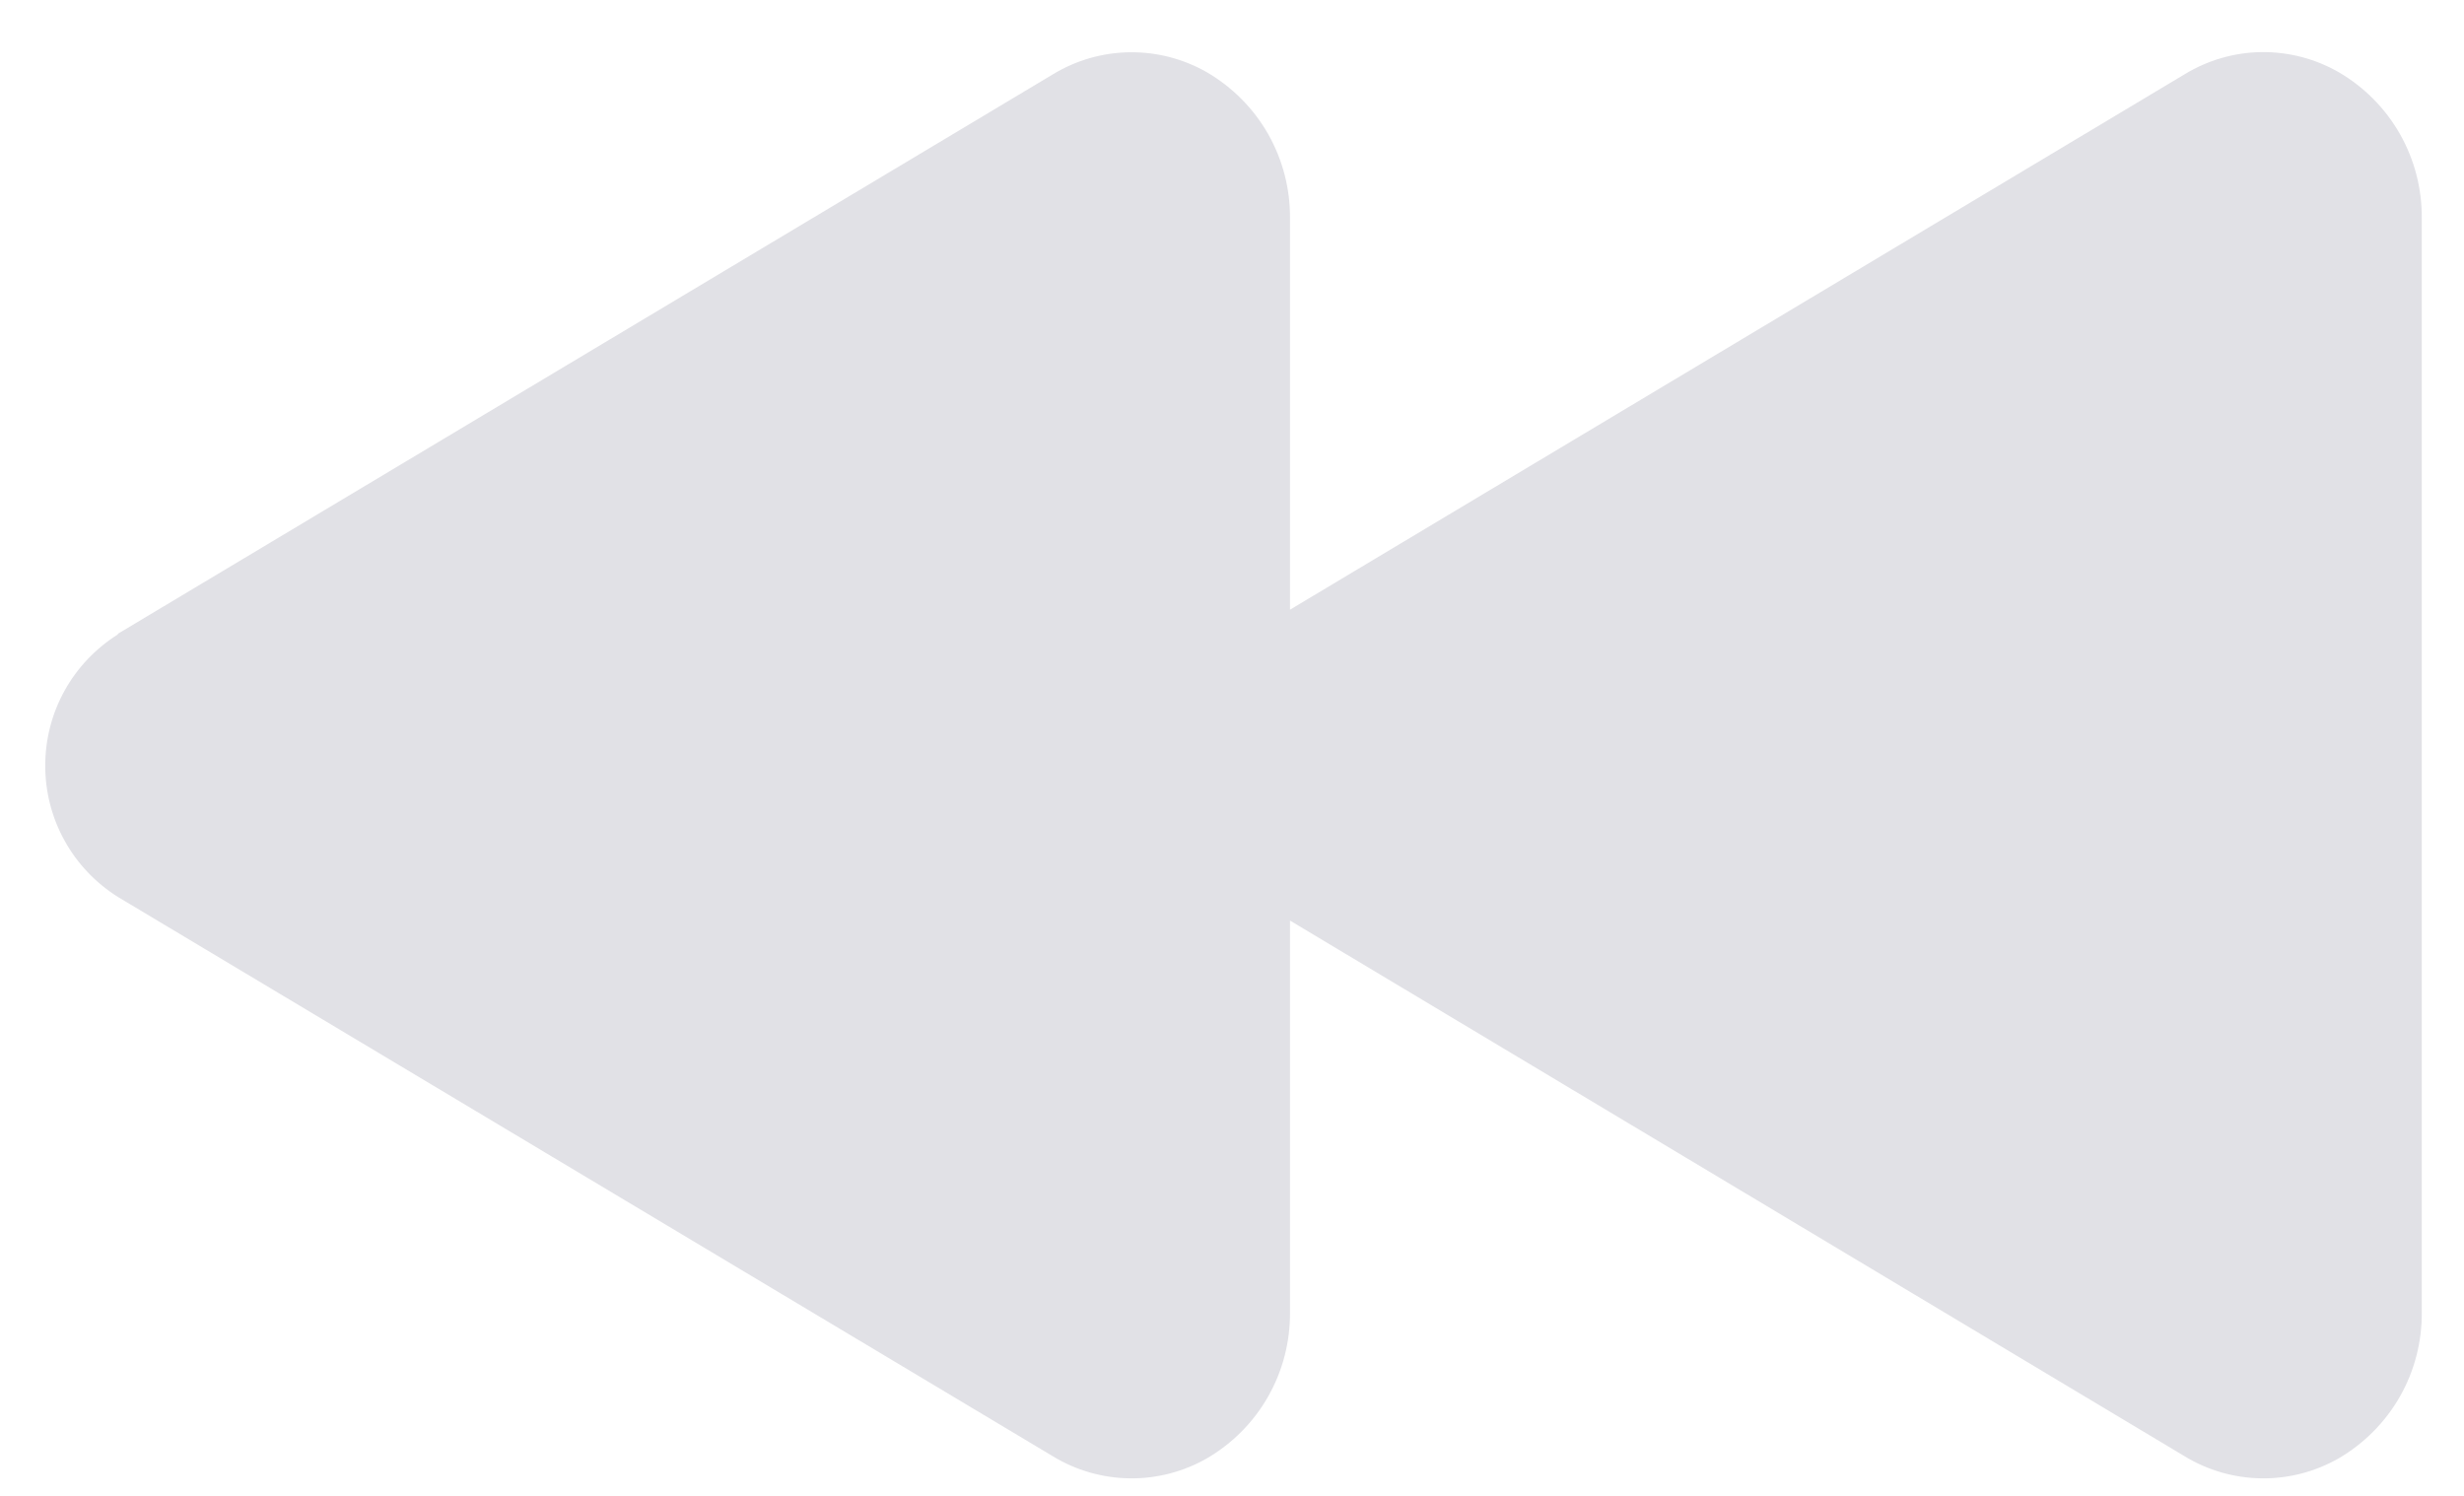 <svg width="28" height="17" viewBox="0 0 28 17" fill="none" xmlns="http://www.w3.org/2000/svg">
<path d="M1.339 7.203L11.966 0.844C12.229 0.684 12.53 0.598 12.838 0.594C13.146 0.59 13.449 0.669 13.716 0.822C14.005 0.991 14.245 1.233 14.411 1.524C14.576 1.816 14.662 2.146 14.659 2.481V6.929L24.827 0.843C25.09 0.683 25.391 0.596 25.699 0.592C26.007 0.589 26.31 0.667 26.577 0.821C26.866 0.989 27.106 1.232 27.272 1.523C27.437 1.814 27.523 2.144 27.52 2.479V14.914C27.523 15.249 27.438 15.579 27.272 15.871C27.106 16.162 26.866 16.404 26.577 16.573C26.31 16.726 26.007 16.805 25.699 16.801C25.391 16.797 25.09 16.711 24.827 16.551L14.659 10.462V14.912C14.662 15.247 14.577 15.578 14.411 15.87C14.246 16.161 14.006 16.404 13.716 16.573C13.449 16.726 13.146 16.805 12.838 16.801C12.53 16.797 12.229 16.711 11.966 16.551L1.339 10.193C1.087 10.034 0.878 9.815 0.734 9.554C0.589 9.293 0.514 9 0.514 8.702C0.514 8.403 0.589 8.11 0.734 7.849C0.878 7.589 1.087 7.369 1.339 7.21V7.203Z" fill="#E1E1E6"/>
</svg>
